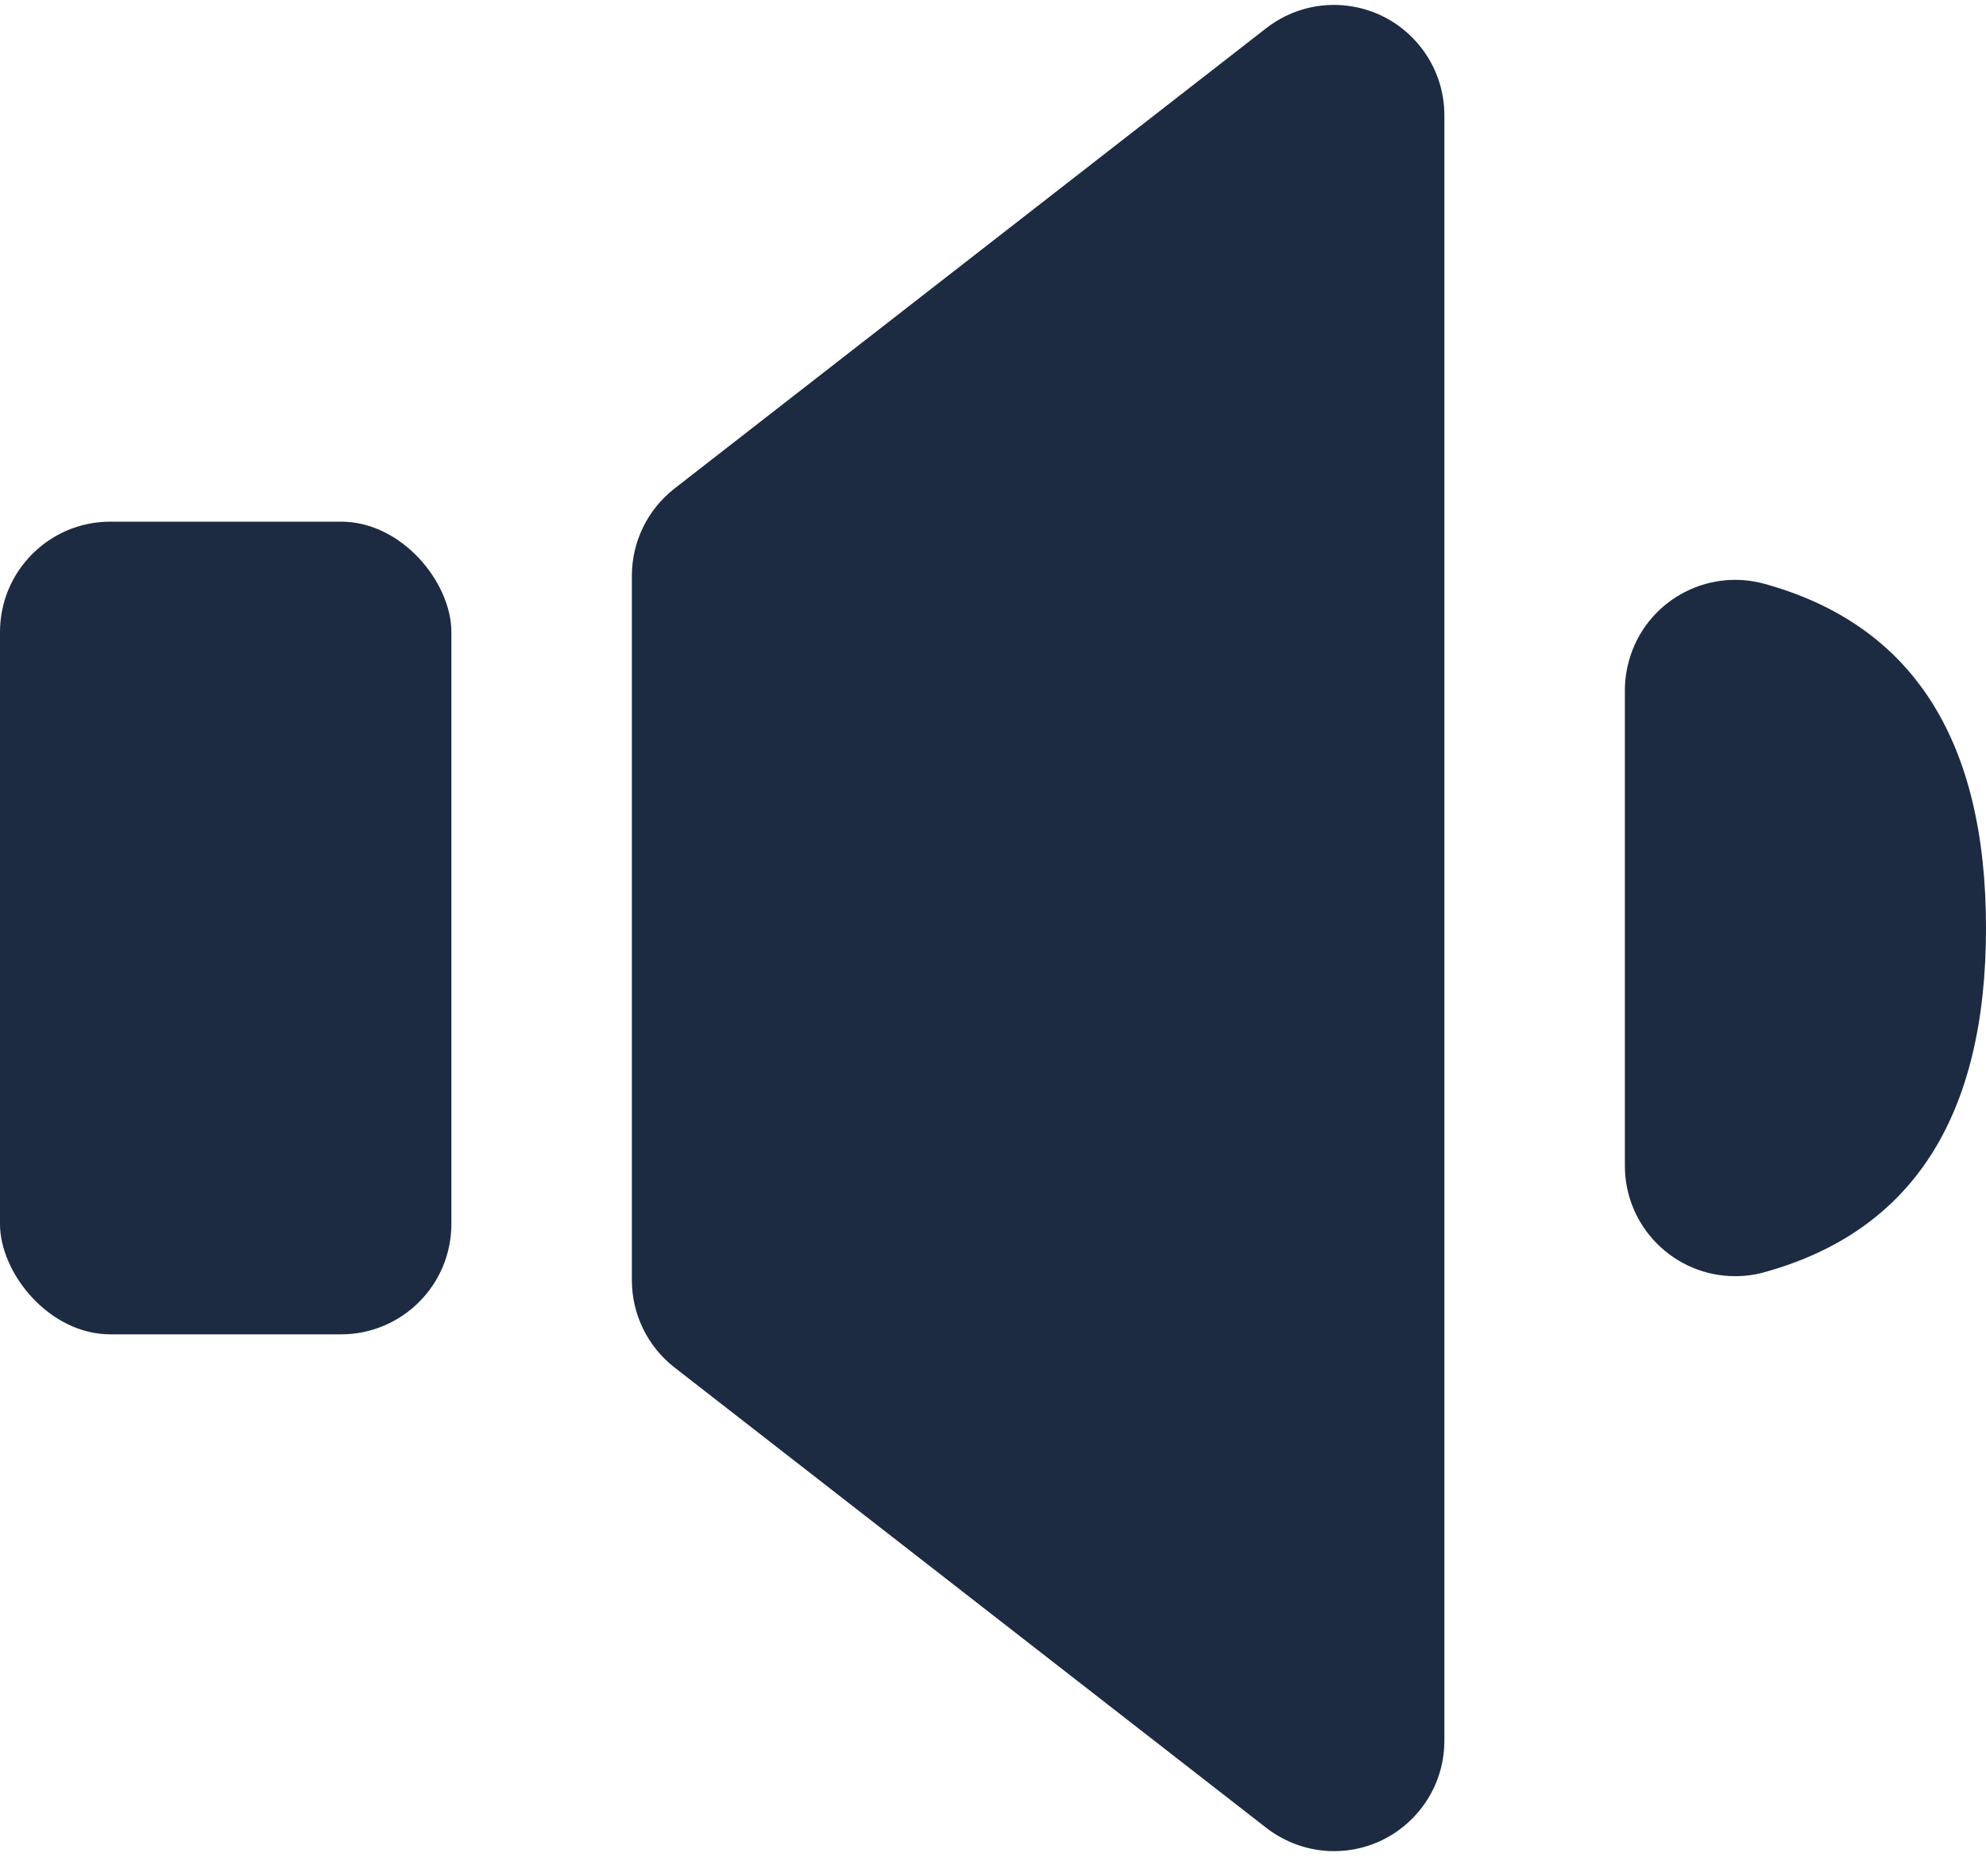 <?xml version="1.0" encoding="UTF-8"?>
<svg width="18px" height="17px" viewBox="0 0 18 17" version="1.1" xmlns="http://www.w3.org/2000/svg" xmlns:xlink="http://www.w3.org/1999/xlink">
    <!-- Generator: Sketch 51.3 (57544) - http://www.bohemiancoding.com/sketch -->
    <title>audio-solid</title>
    <desc>Created with Sketch.</desc>
    <defs></defs>
    <g id="Page-1" stroke="none" stroke-width="1" fill="none" fill-rule="evenodd">
        <g id="Desktop-HD-Copy-9" transform="translate(-432, -1501)" fill="#1C2B42">
            <g id="Group" transform="translate(426, 1495)">
                <g id="audio-solid" transform="translate(6, 5)">
                    <rect id="Rectangle-6" x="0" y="5.727" width="4.091" height="7.364" rx="1"></rect>
                    <path d="M6.113,5.427 L11.477,1.255 C11.913,0.916 12.541,0.995 12.88,1.431 C13.017,1.606 13.091,1.822 13.091,2.045 L13.091,16.774 C13.091,17.326 12.643,17.774 12.091,17.774 C11.869,17.774 11.653,17.699 11.477,17.563 L6.113,13.391 C5.87,13.202 5.727,12.91 5.727,12.602 L5.727,6.216 C5.727,5.908 5.87,5.616 6.113,5.427 Z" id="Rectangle-7"></path>
                    <path d="M15.995,12.527 C17.332,12.156 18,11.117 18,9.409 C18,7.701 17.332,6.662 15.995,6.291 L15.995,6.291 C15.462,6.143 14.911,6.455 14.764,6.987 C14.74,7.074 14.727,7.164 14.727,7.254 L14.727,11.564 C14.727,12.116 15.175,12.564 15.727,12.564 C15.818,12.564 15.908,12.552 15.995,12.527 Z" id="Oval-2"></path>
                </g>
            </g>
        </g>
    </g>
</svg>